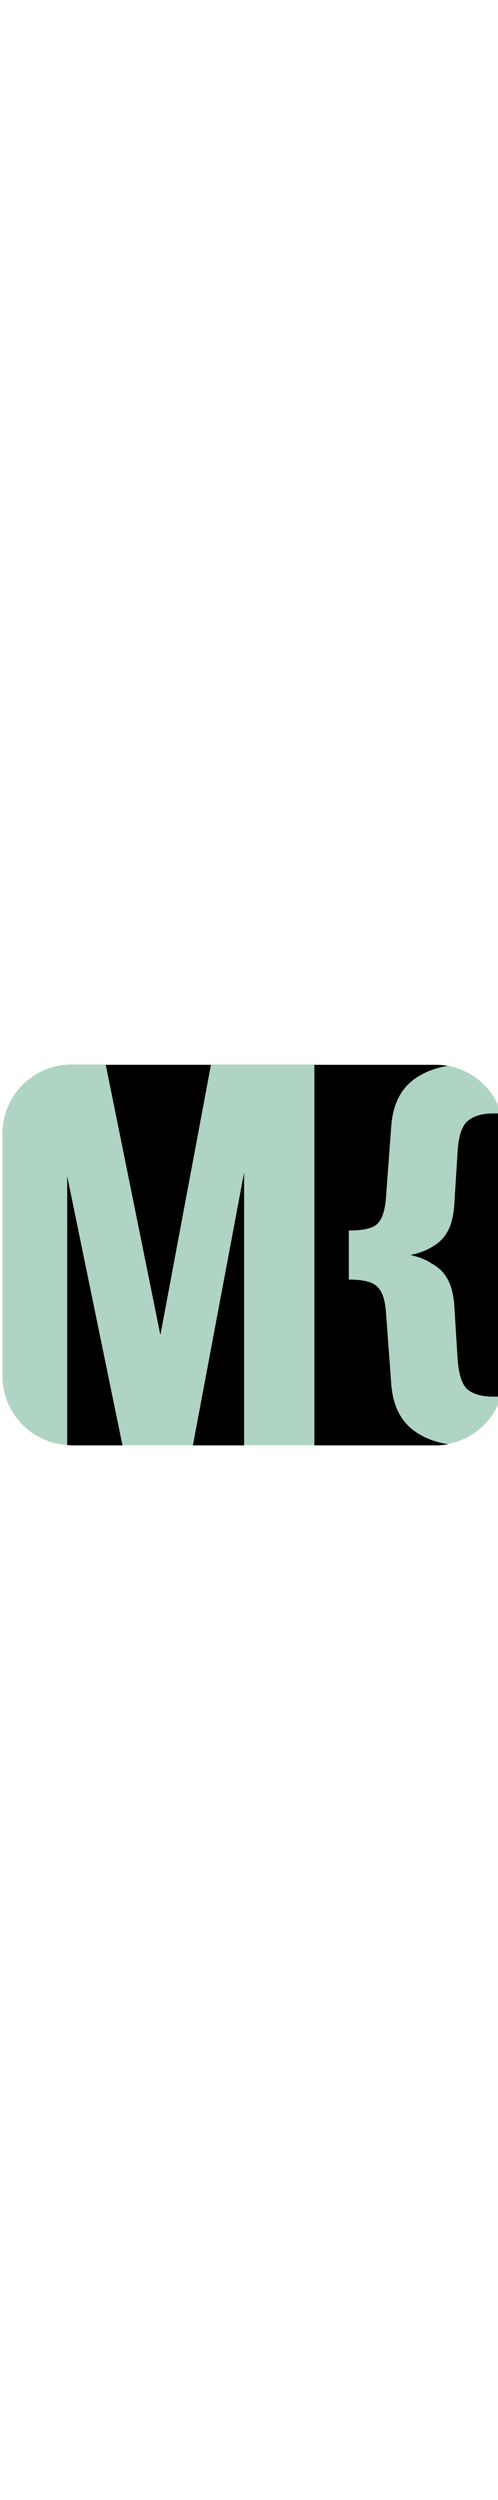 <svg height="25mm" version="1.1" viewBox="0 0 18.858 14.367" xmlns="http://www.w3.org/2000/svg">
 <g transform="translate(-59.161 -110.28)">
  <path transform="scale(.265)" d="m238.36 416.84 7.807 38.551 7.229-38.551zm29.811 0v54.281h17.414c0.589 0 1.161-0.062 1.721-0.162-1.882-0.294-3.503-0.922-4.852-1.898-1.93-1.398-3.024-3.572-3.281-6.523l-0.771-10.408c-0.129-1.812-0.548-3.029-1.256-3.65-0.643-0.673-1.994-1.01-4.053-1.01v-6.99c2.059 0 3.409-0.312 4.053-0.934 0.708-0.673 1.127-1.916 1.256-3.728l0.771-10.408c0.257-2.952 1.351-5.125 3.281-6.523 1.338-0.969 2.945-1.595 4.809-1.893-0.546-0.095-1.104-0.152-1.678-0.152zm25.574 6.938c-1.673 0-2.927 0.389-3.764 1.166-0.772 0.725-1.223 2.175-1.352 4.35l-0.482 7.768c-0.064 0.725-0.192 1.449-0.385 2.174-0.193 0.725-0.514 1.398-0.965 2.019-0.45 0.621-1.095 1.165-1.932 1.631-0.772 0.466-1.768 0.829-2.99 1.088 1.222 0.259 2.218 0.648 2.99 1.166 0.836 0.466 1.481 1.01 1.932 1.631 0.45 0.621 0.772 1.295 0.965 2.019 0.193 0.673 0.32 1.371 0.385 2.096l0.482 7.768c0.129 2.175 0.58 3.651 1.352 4.428 0.836 0.725 2.091 1.088 3.764 1.088h1.143c0.255-0.871 0.398-1.792 0.398-2.748v-34.879c0-0.961-0.144-1.888-0.402-2.764zm-35.611 8.389-7.326 38.955h7.326zm-25.285 0.545v38.367c0.272 0.023 0.546 0.043 0.824 0.043h7.082z"/>
 </g>
 <g transform="translate(-59.161 -110.28)">
  <path transform="scale(.265)" d="m233.48 416.8c-5.475 0-9.883 4.408-9.883 9.883v34.533c0 5.26 4.071 9.524 9.246 9.852v-38.354l7.9 38.385h10.062l7.322-38.93v38.93h10.037v-54.299h-14.768l-7.236 38.594-7.814-38.594zm53.844 0.186c-1.892 0.293-3.521 0.922-4.875 1.902-1.93 1.398-3.024 3.572-3.281 6.523l-0.771 10.408c-0.129 1.812-0.548 3.055-1.256 3.728-0.643 0.621-1.994 0.934-4.053 0.934v6.99c2.059 0 3.409 0.337 4.053 1.01 0.708 0.621 1.127 1.838 1.256 3.65l0.771 10.408c0.257 2.952 1.351 5.125 3.281 6.523 1.314 0.952 2.887 1.571 4.707 1.875 3.661-0.644 6.617-3.282 7.701-6.768h-1.117c-1.673 0-2.927-0.363-3.764-1.088-0.772-0.777-1.223-2.253-1.352-4.428l-0.482-7.768c-0.064-0.725-0.192-1.423-0.385-2.096-0.193-0.725-0.514-1.398-0.965-2.019-0.45-0.621-1.095-1.165-1.932-1.631-0.772-0.518-1.768-0.907-2.99-1.166 1.222-0.259 2.218-0.622 2.99-1.088 0.836-0.466 1.481-1.01 1.932-1.631 0.45-0.621 0.772-1.295 0.965-2.019 0.193-0.725 0.32-1.449 0.385-2.174l0.482-7.768c0.129-2.175 0.58-3.625 1.352-4.35 0.836-0.777 2.091-1.166 3.764-1.166h1.133c-1.054-3.458-3.946-6.097-7.549-6.795z" fill="#2d8d65" fill-opacity=".382" style="paint-order:markers fill stroke"/>
 </g>
</svg>
